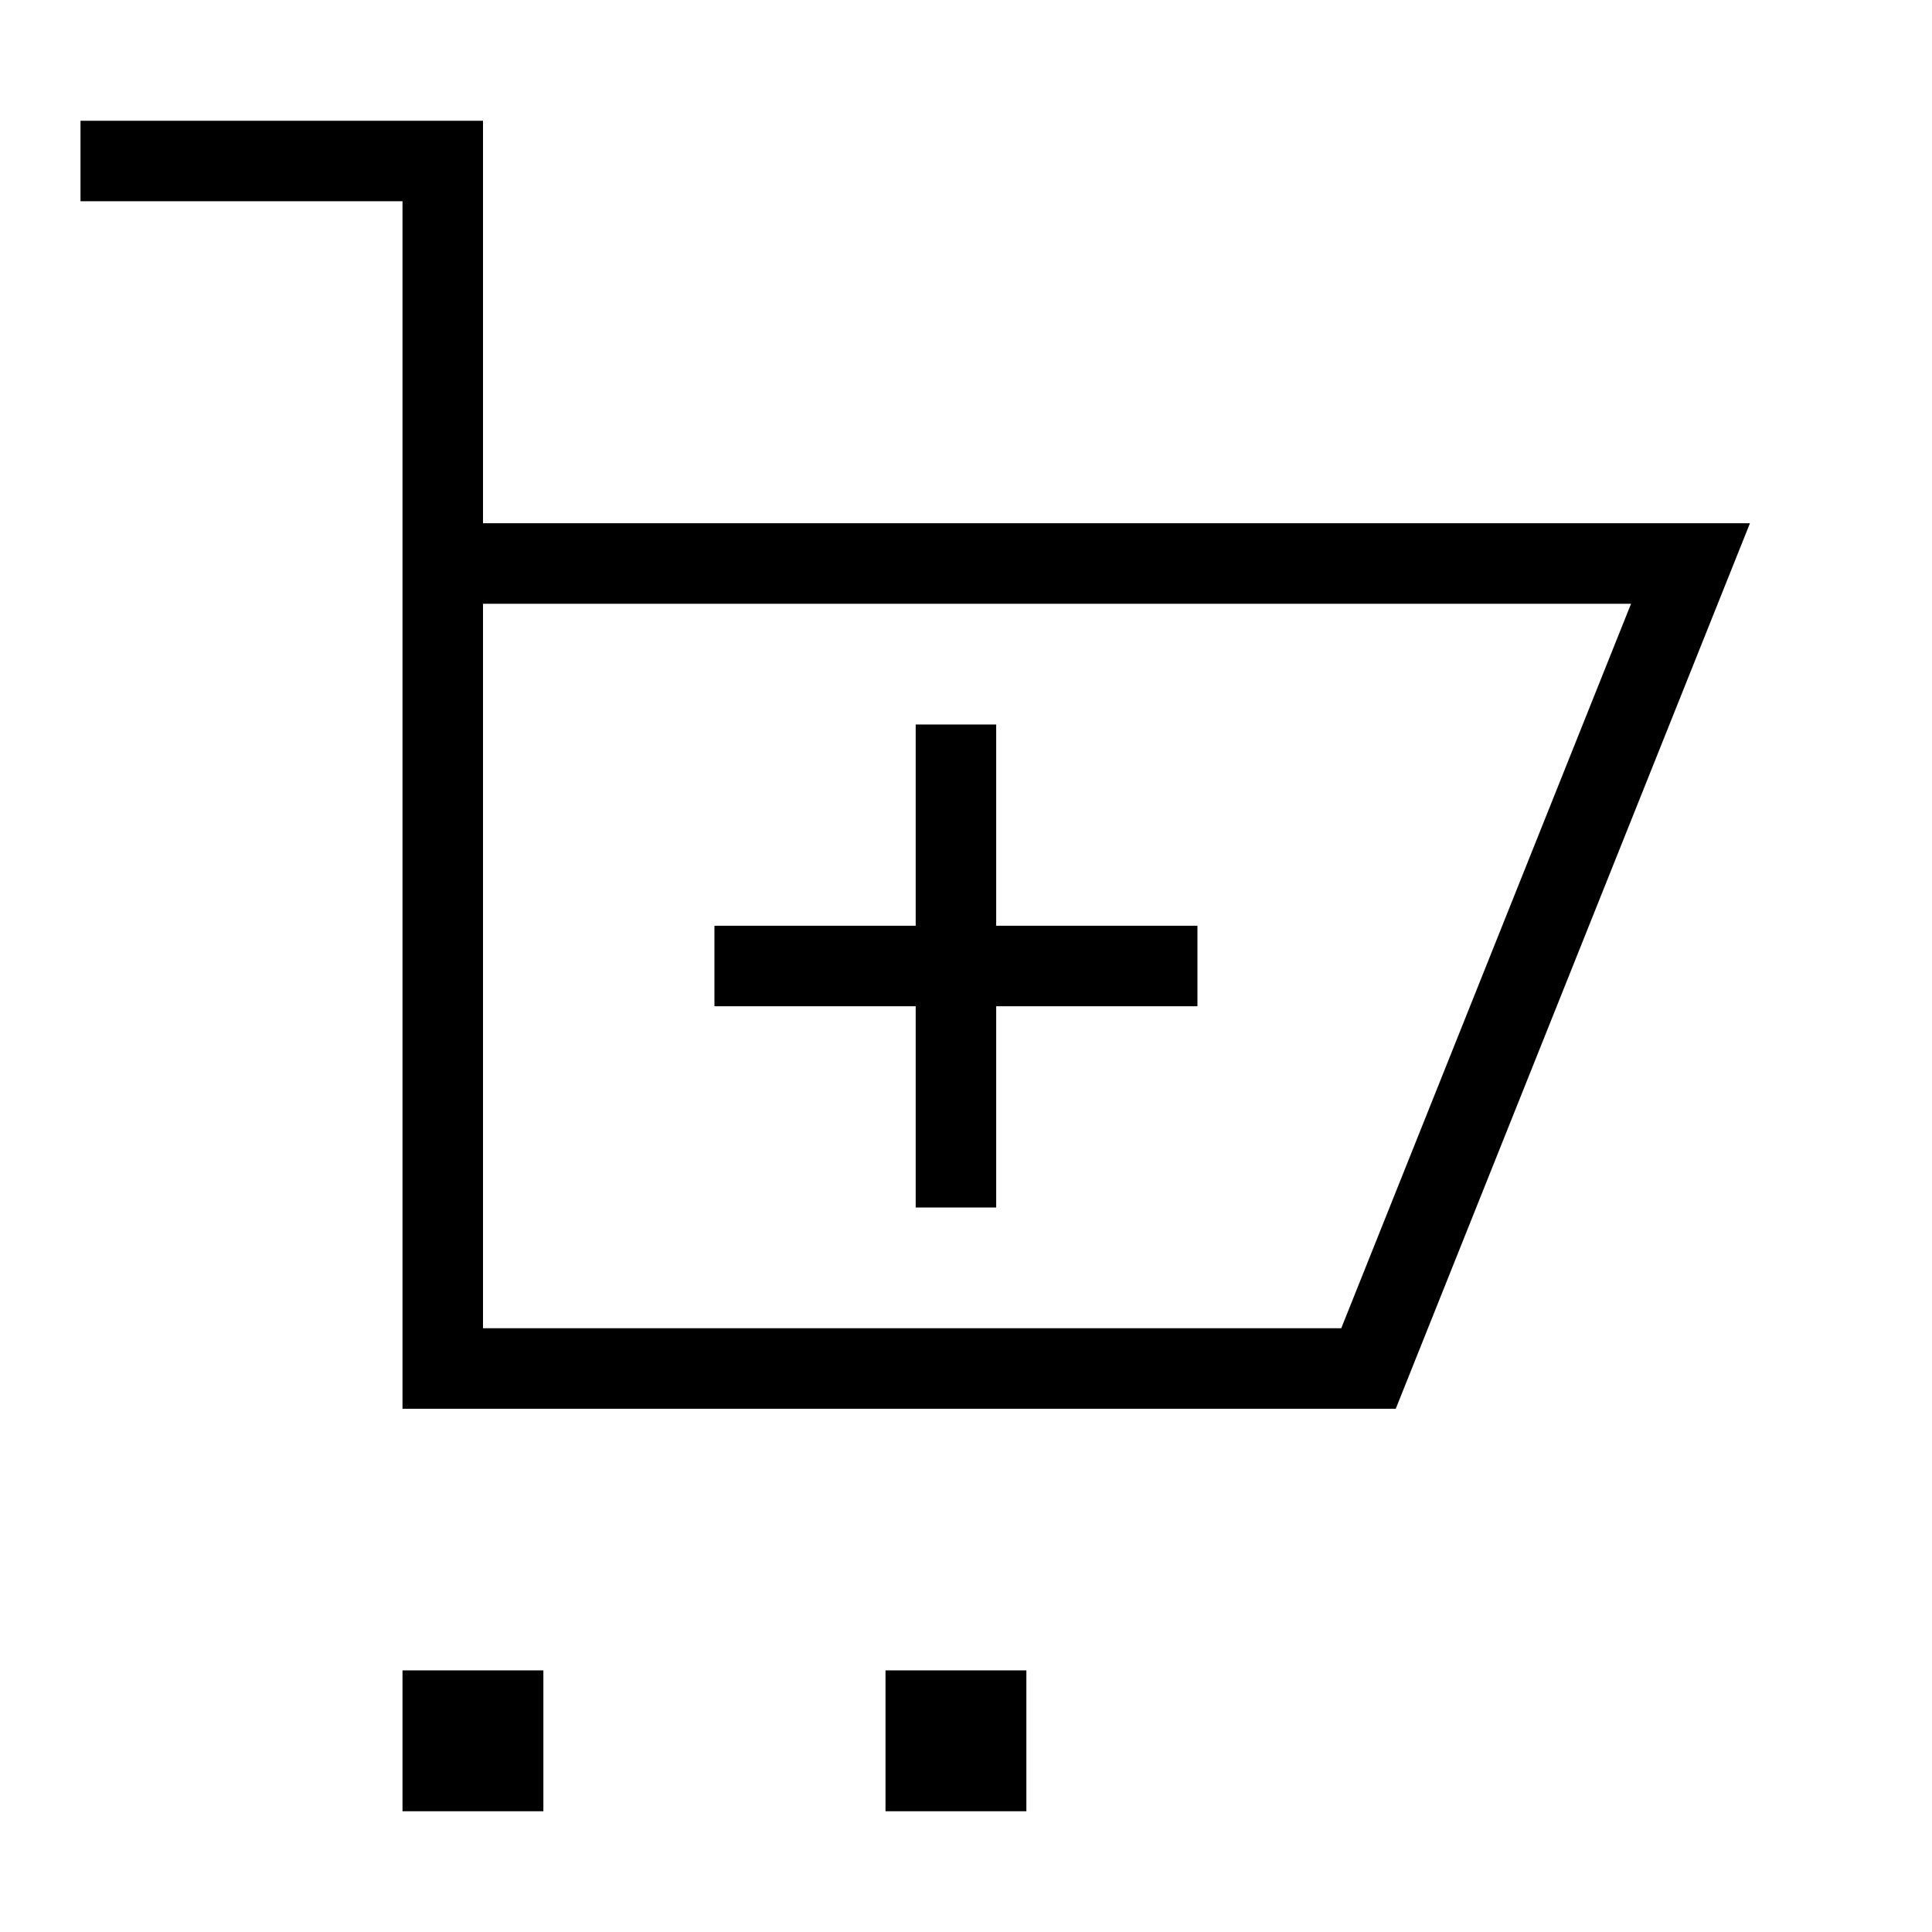 <svg xmlns="http://www.w3.org/2000/svg" fill="none" viewBox="0 0 24 24" id="Shopping-Cart-Add--Streamline-Sharp">
  <desc>
    Shopping Cart Add Streamline Icon: https://streamlinehq.com
  </desc>
  <g id="shopping-cart-add--shopping-cart-checkout-add-plus-new">
    <path id="Vector 1455" stroke="#000000" d="M14.875 12h-6" stroke-width="1"></path>
    <path id="Vector 1456" stroke="#000000" d="m11.875 9 0 6" stroke-width="1"></path>
    <path id="Vector 98" stroke="#000000" d="m1 2 4.5 0v15L17 17l4 -10L5.5 7" stroke-width="1"></path>
    <path id="Vector 2846" stroke="#000000" d="M5.5 22v-0.75h0.75v0.75H5.5Z" stroke-width="1"></path>
    <path id="Vector 2847" stroke="#000000" d="M11.5 22v-0.75h0.75v0.75H11.5Z" stroke-width="1"></path>
  </g>
</svg>